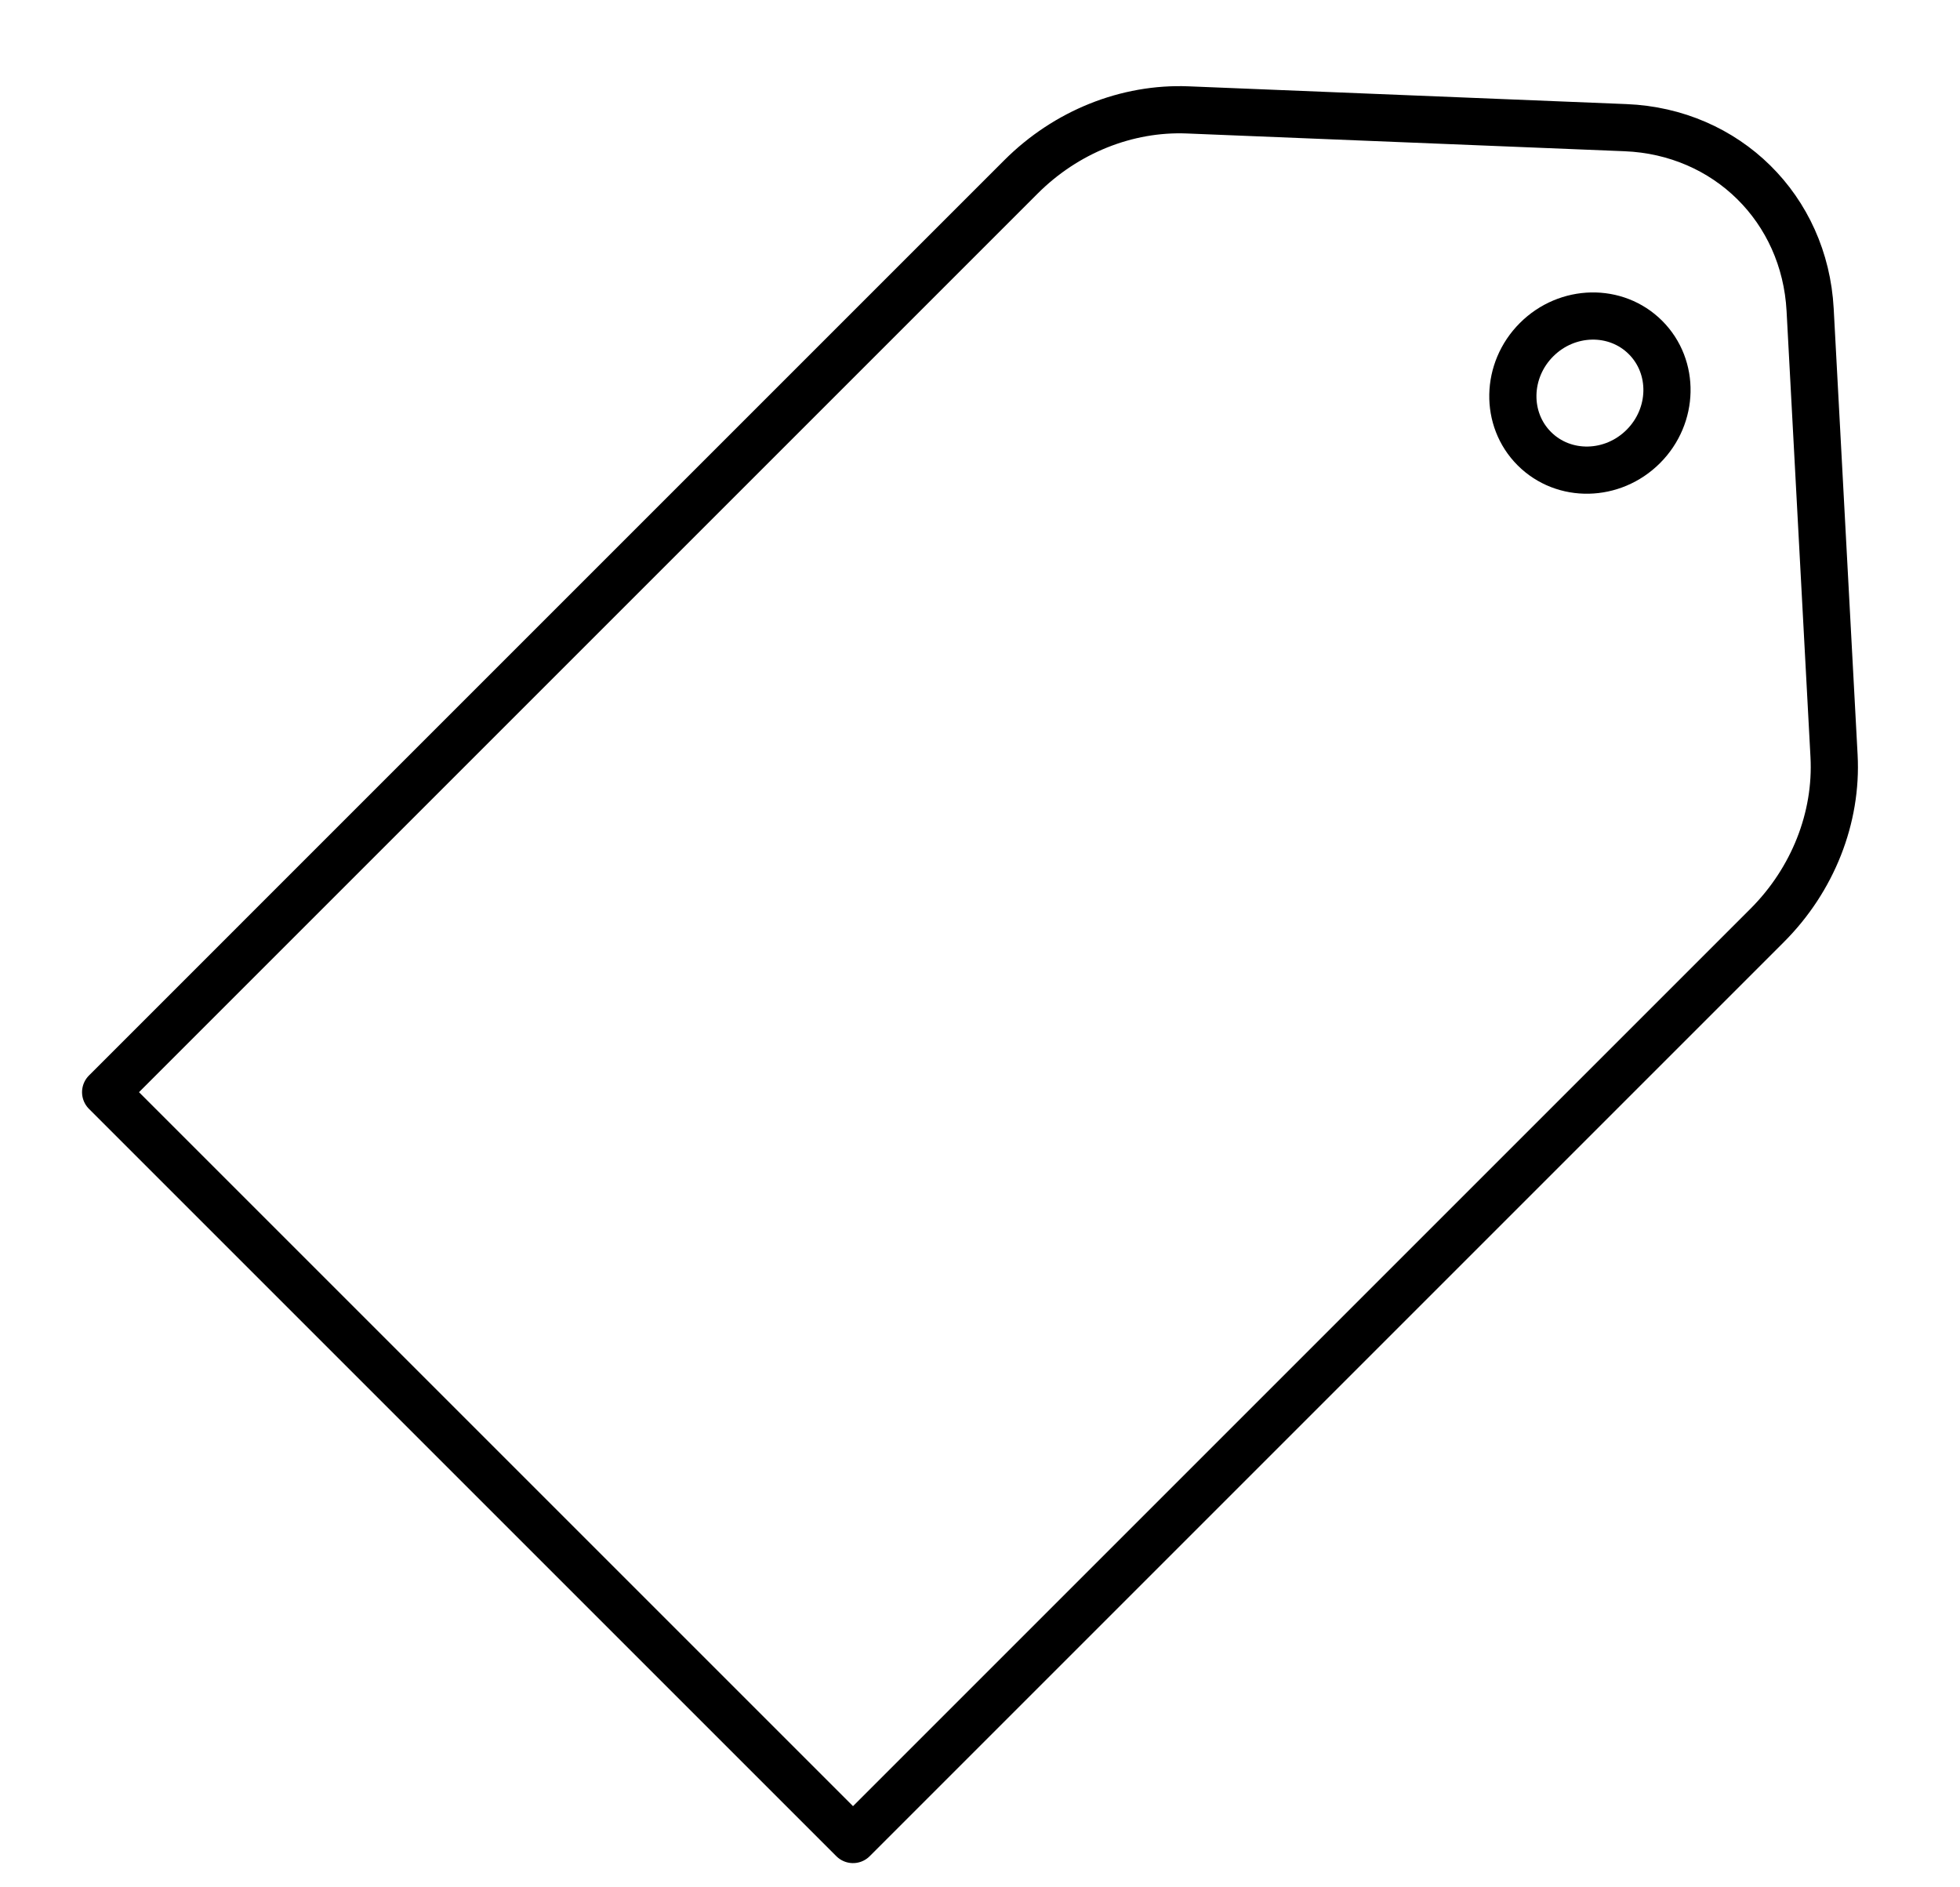 <?xml version="1.0" encoding="UTF-8"?>
<svg width="27px" height="26px" viewBox="0 0 27 26" version="1.1" xmlns="http://www.w3.org/2000/svg" xmlns:xlink="http://www.w3.org/1999/xlink">
    <!-- Generator: sketchtool 55 (78076) - https://sketchapp.com -->
    <title>A8009A39-E45C-4427-BC66-4BEC664A1CDE</title>
    <desc>Created with sketchtool.</desc>
    <g id="Asset-Artboard-Page" stroke="none" stroke-width="1" fill="none" fill-rule="evenodd" stroke-linecap="round" stroke-linejoin="round">
        <g id="Icon_Location_Side-Panel" transform="translate(0.231, 0)" stroke="#000000" stroke-width="0.65">
            <g id="Icon_For-Sale_Side-Panel" transform="translate(15.08, 11.917) rotate(-315) translate(-15.08, -11.917) translate(7.28, -1.083)">
                <path d="M13.776,4.899 L9.196,0.785 C8.158,-0.147 6.65,-0.137 5.624,0.81 L1.187,4.901 C0.57,5.47 0.215,6.301 0.215,7.177 L0.215,25.01 L14.775,25.01 L14.775,7.2 C14.775,6.311 14.409,5.468 13.776,4.899 Z" id="Path"></path>
                <path d="M8.903,3.742 C8.903,4.34 8.437,4.825 7.863,4.825 C7.289,4.825 6.823,4.34 6.823,3.742 C6.823,3.144 7.289,2.659 7.863,2.659 C8.437,2.659 8.903,3.144 8.903,3.742 Z" id="Path"></path>
            </g>
        </g>
    </g>
</svg>